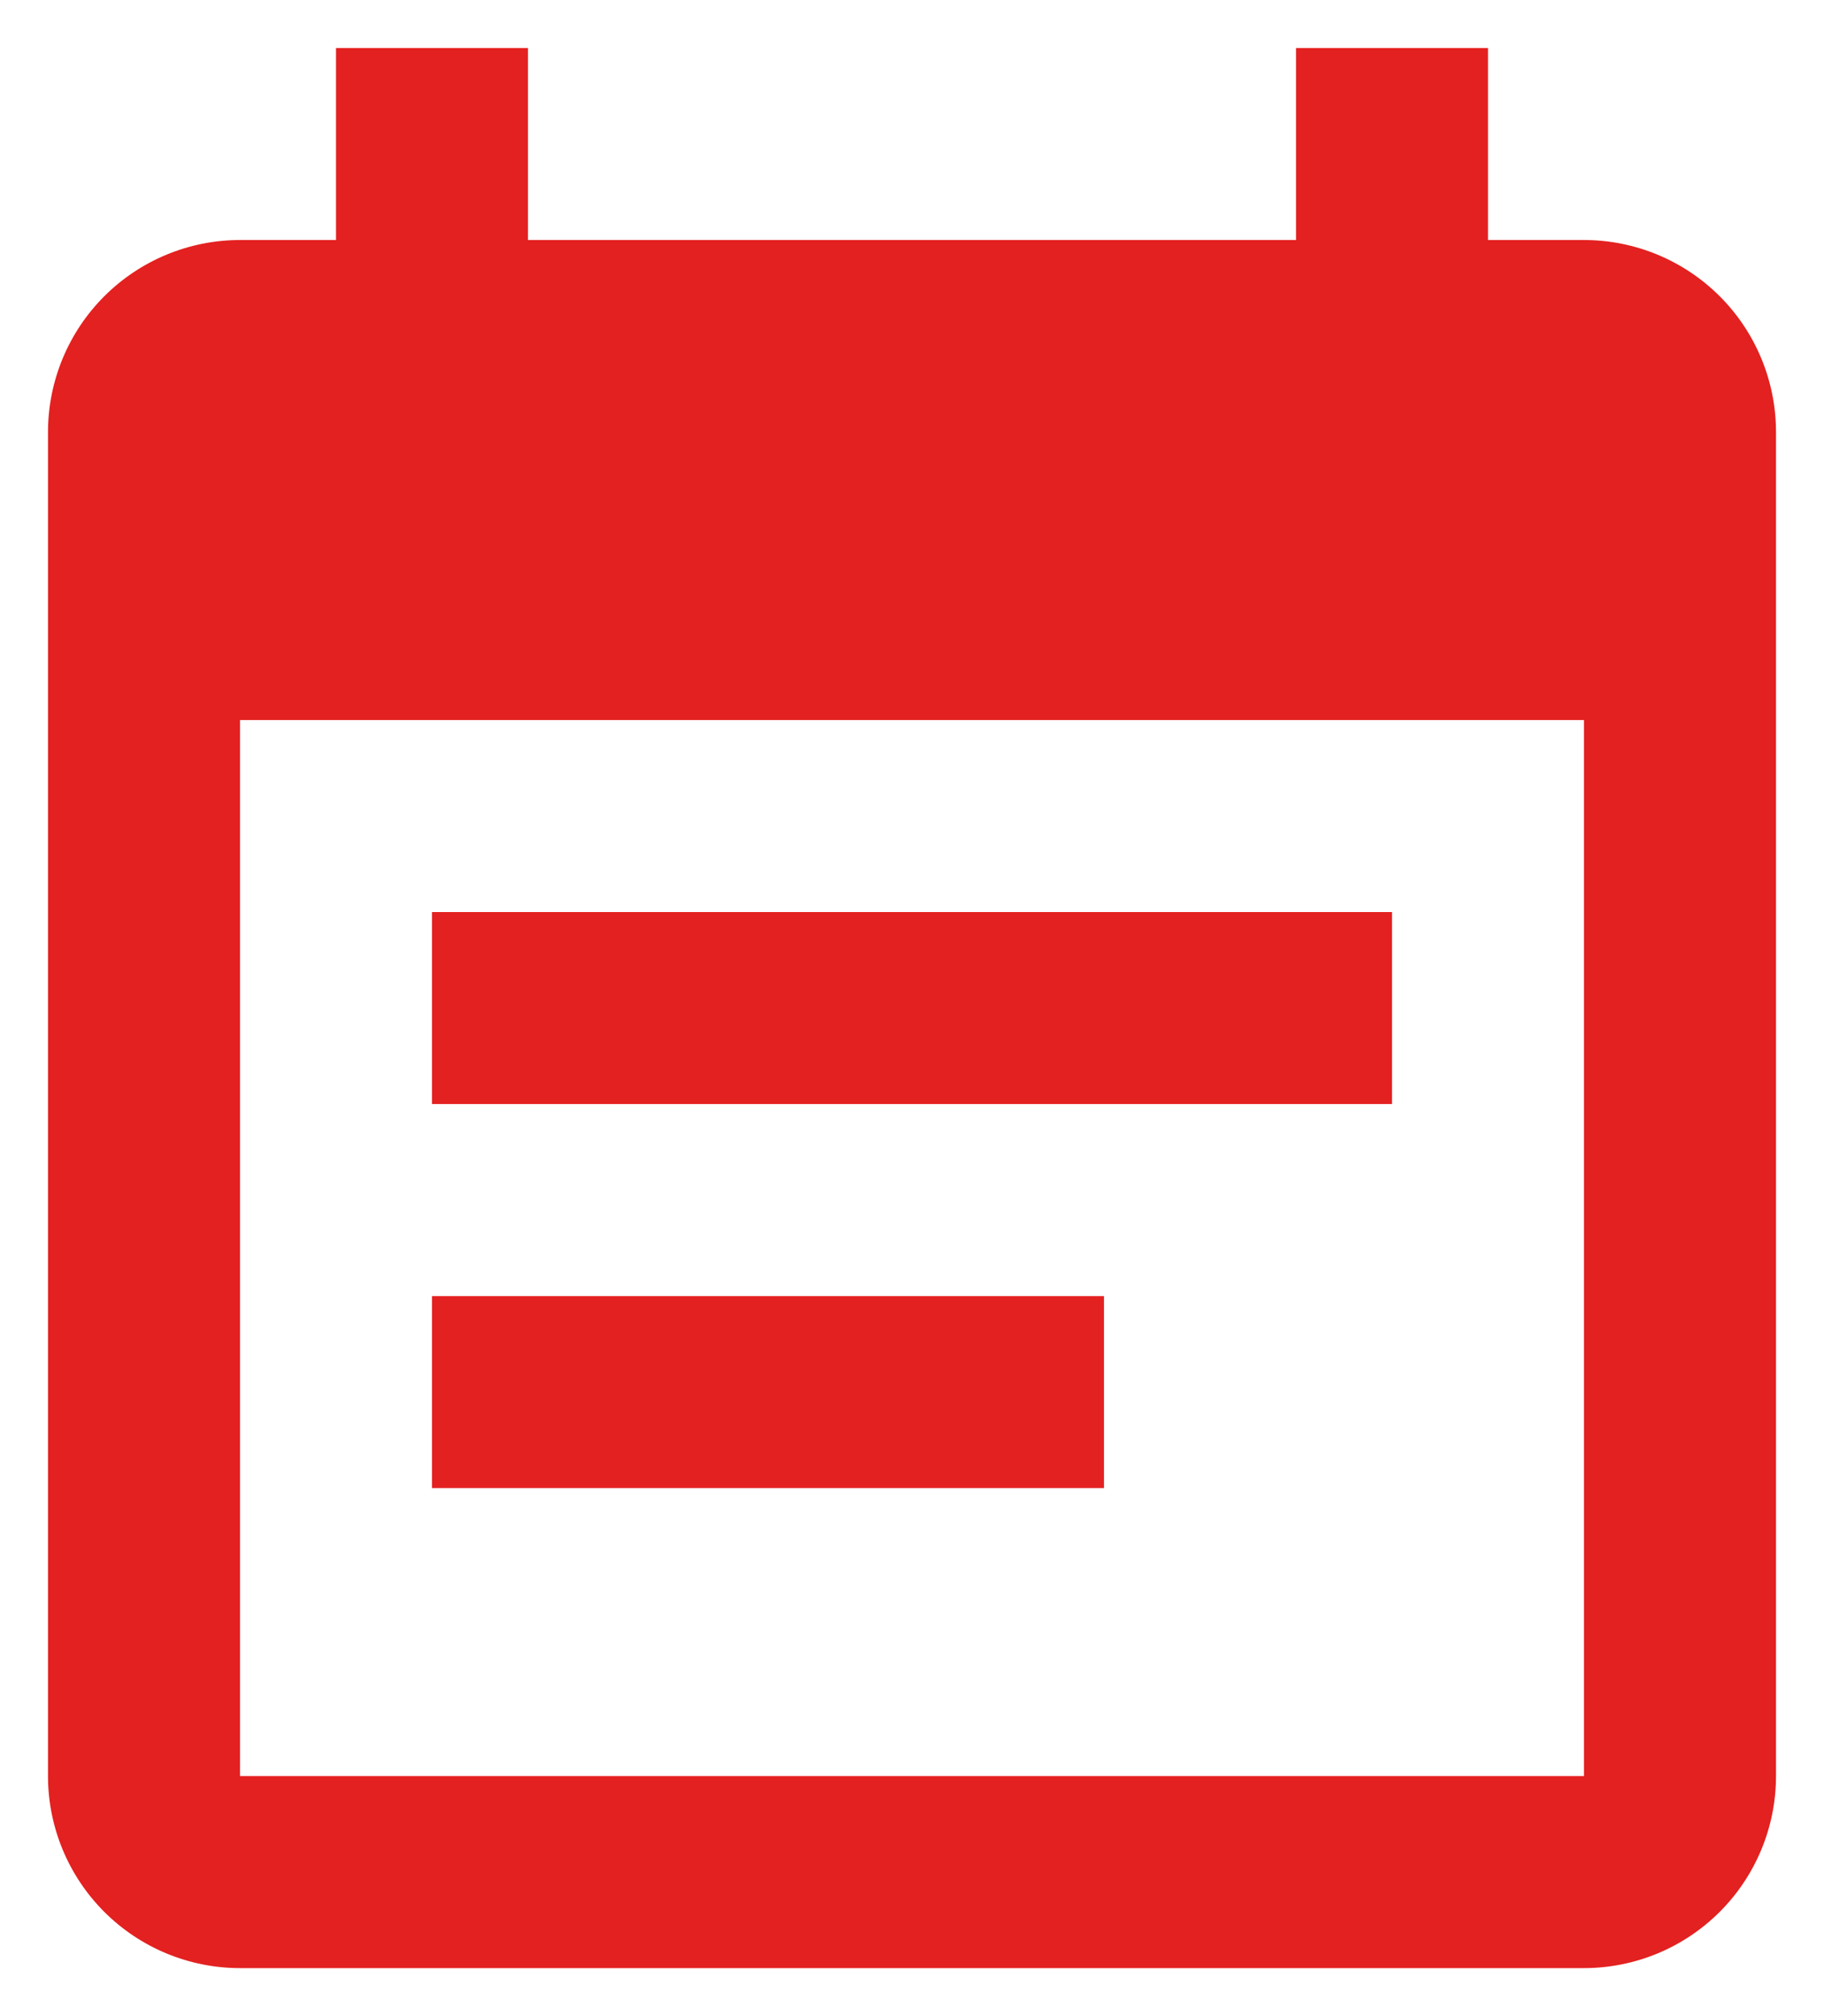 <svg width="19" height="21" viewBox="0 0 19 21" fill="none" xmlns="http://www.w3.org/2000/svg">
<path d="M11.5 13.5H4.5V15.5H11.5M16.5 18.5H2.5V7.5H16.5M16.5 2.5H15.5V0.5H13.5V2.5H5.5V0.5H3.5V2.5H2.5C1.97 2.5 1.461 2.711 1.086 3.086C0.711 3.461 0.5 3.97 0.5 4.5V18.5C0.5 19.03 0.711 19.539 1.086 19.914C1.461 20.289 1.97 20.5 2.5 20.5H16.5C17.03 20.5 17.539 20.289 17.914 19.914C18.289 19.539 18.5 19.03 18.5 18.5V4.5C18.5 3.97 18.289 3.461 17.914 3.086C17.539 2.711 17.03 2.5 16.5 2.5ZM14.5 9.5H4.5V11.5H14.5V9.5Z" fill="#E32120"/>
</svg>
